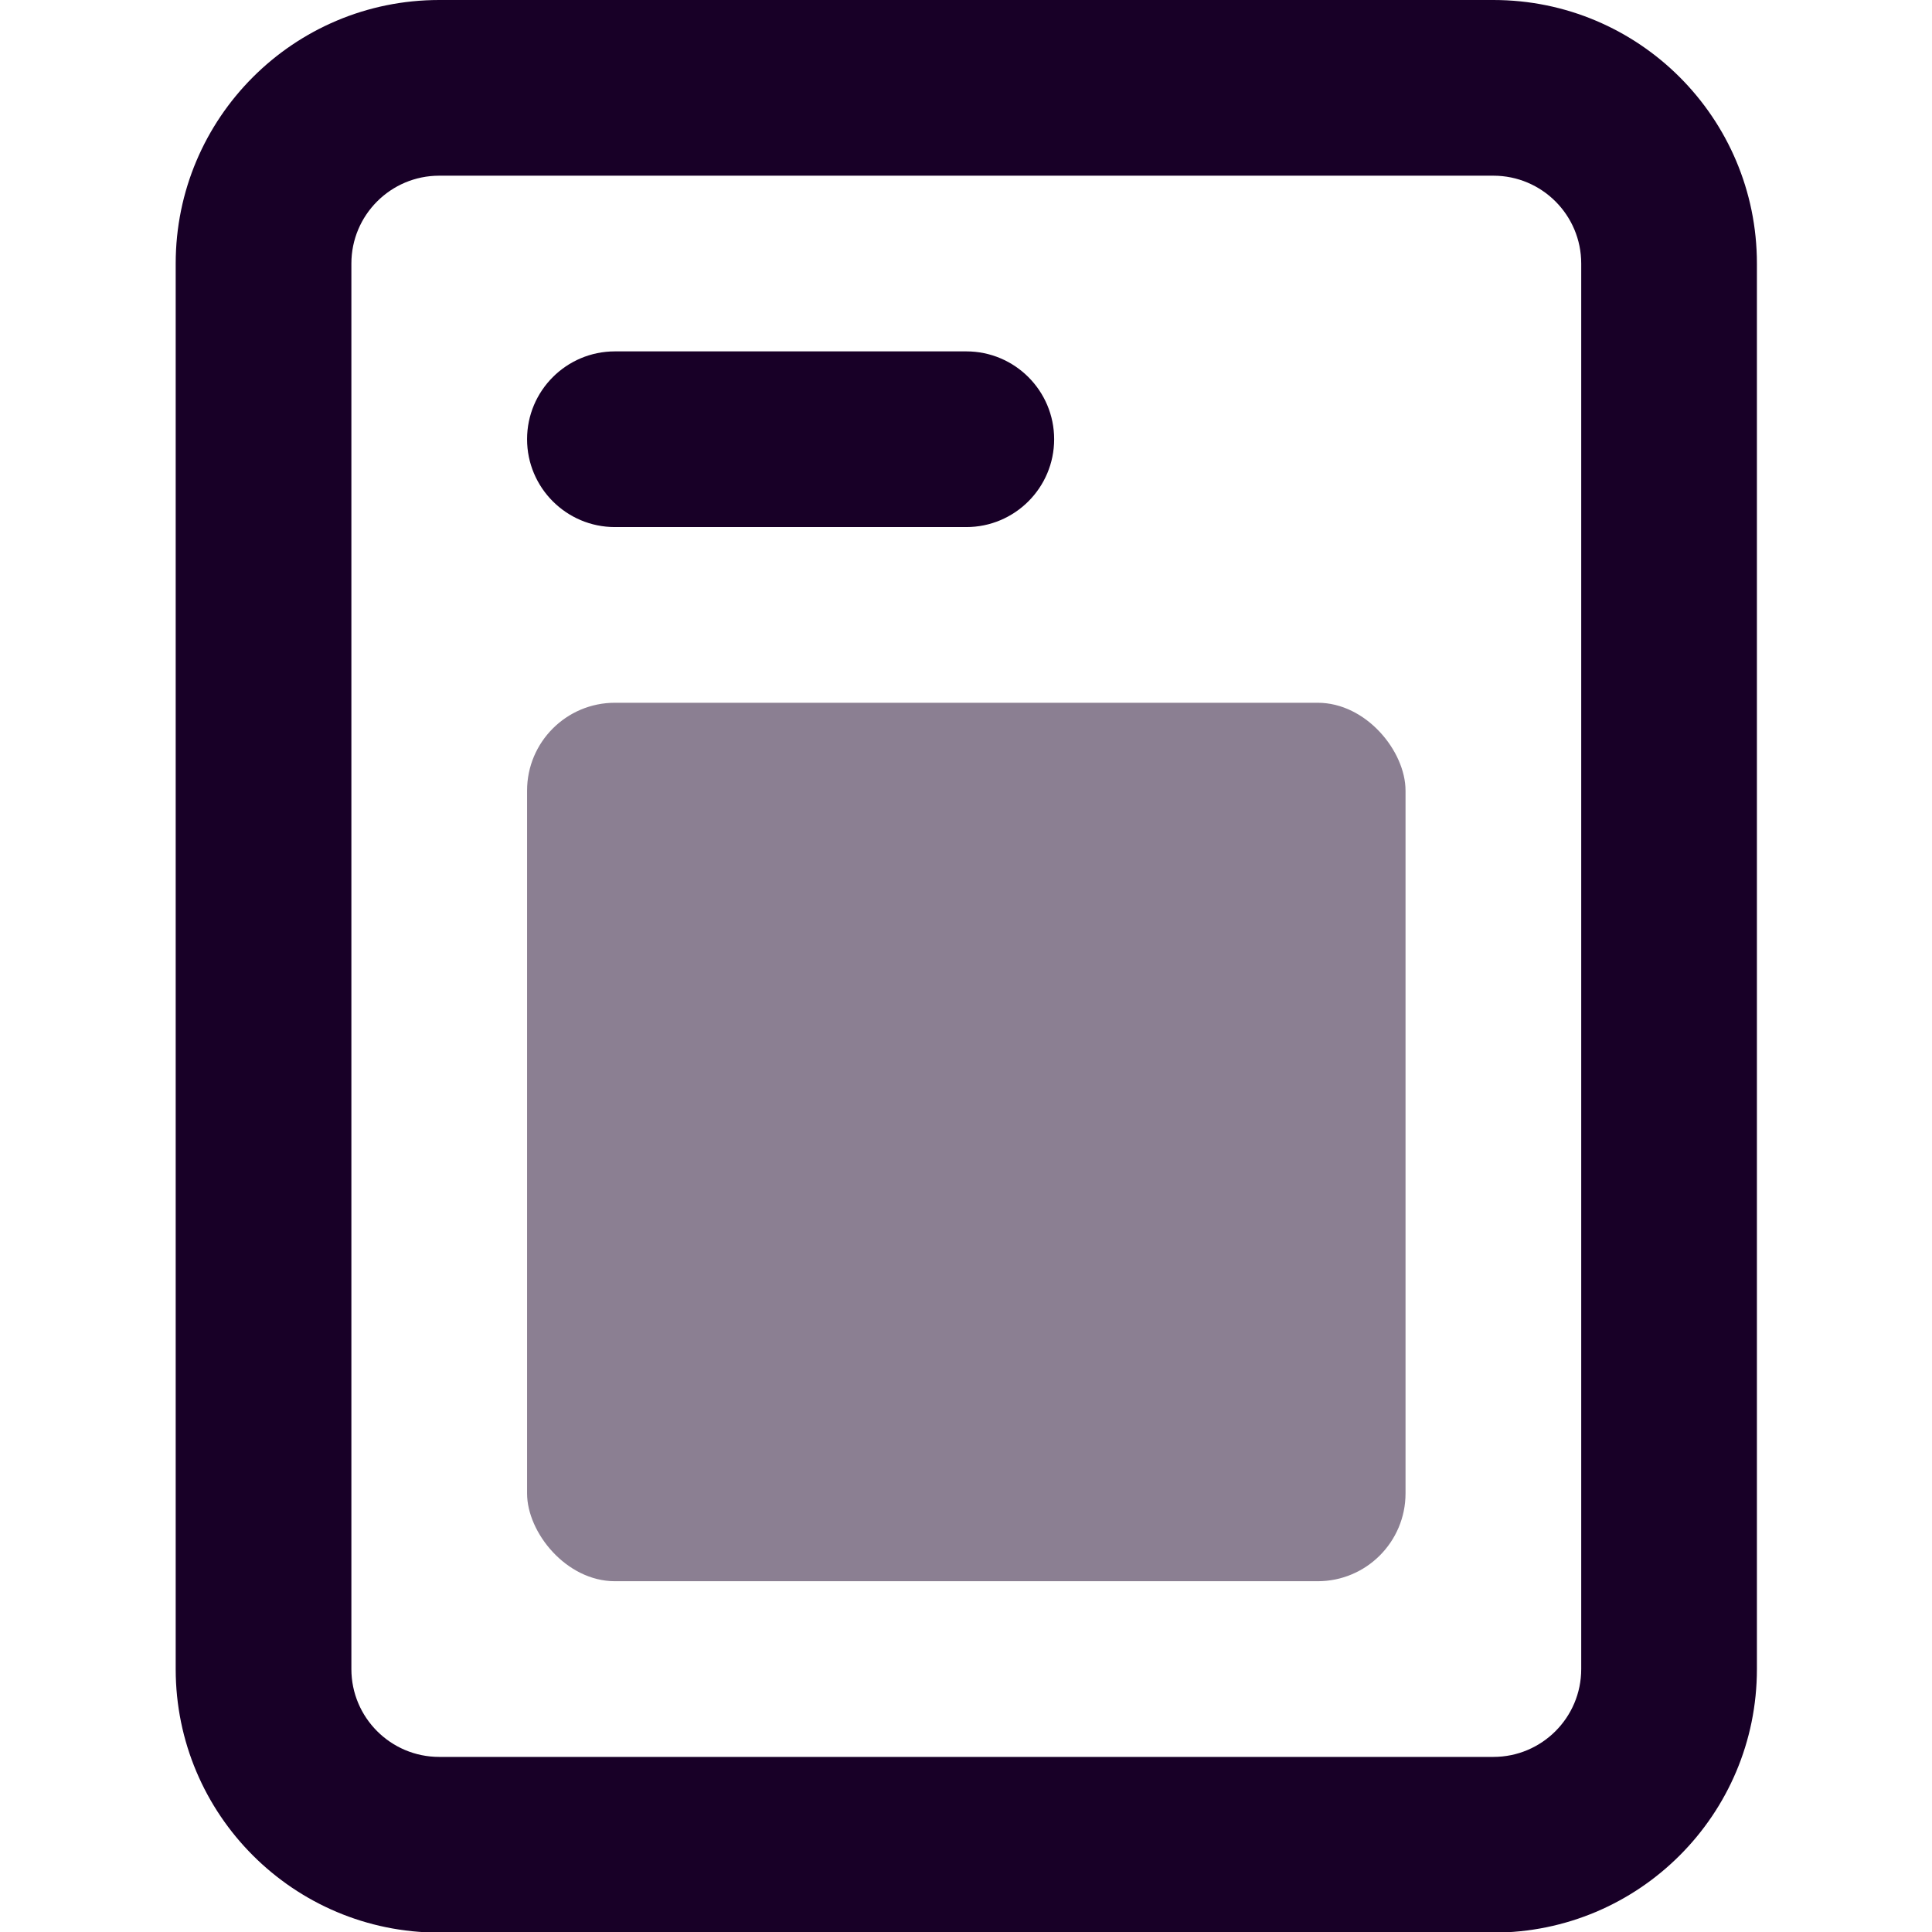 <?xml version="1.0" encoding="UTF-8" standalone="no"?>
<svg
   fill="none"
   height="32"
   viewBox="0 0 32 32"
   width="32"
   version="1.1"
   id="svg8"
   sodipodi:docname="face-today.svg"
   inkscape:version="1.1.1 (3bf5ae0d25, 2021-09-20)"
   xmlns:inkscape="http://www.inkscape.org/namespaces/inkscape"
   xmlns:sodipodi="http://sodipodi.sourceforge.net/DTD/sodipodi-0.dtd"
   xmlns="http://www.w3.org/2000/svg"
   xmlns:svg="http://www.w3.org/2000/svg">
  <defs
     id="defs12" />
  <sodipodi:namedview
     id="namedview10"
     pagecolor="#ffffff"
     bordercolor="#666666"
     borderopacity="1.0"
     inkscape:pageshadow="2"
     inkscape:pageopacity="0.0"
     inkscape:pagecheckerboard="0"
     showgrid="false"
     inkscape:zoom="27.28125"
     inkscape:cx="15.981672"
     inkscape:cy="15.981672"
     inkscape:window-width="3840"
     inkscape:window-height="2080"
     inkscape:window-x="2293"
     inkscape:window-y="35"
     inkscape:window-maximized="1"
     inkscape:current-layer="svg8" />
  <g
     id="g832"
     transform="matrix(1.455,0,0,1.455,-1.455,-1.455)">
    <rect
       fill="#180027"
       height="10"
       opacity="0.5"
       rx="1"
       width="10"
       x="7"
       y="9"
       id="rect2" />
    <path
       clip-rule="evenodd"
       d="M 18,3 H 6 C 5.448,3 5,3.448 5,4 v 16 c 0,0.552 0.448,1 1,1 h 12 c 0.552,0 1,-0.448 1,-1 V 4 C 19,3.448 18.552,3 18,3 Z M 6,1 C 4.343,1 3,2.343 3,4 v 16 c 0,1.657 1.343,3 3,3 h 12 c 1.657,0 3,-1.343 3,-3 V 4 C 21,2.343 19.657,1 18,1 Z"
       fill="#180027"
       fill-rule="evenodd"
       id="path4" />
    <path
       d="M 7,6 C 7,5.448 7.448,5 8,5 h 4 c 0.552,0 1,0.448 1,1 0,0.552 -0.448,1 -1,1 H 8 C 7.448,7 7,6.552 7,6 Z"
       fill="#180027"
       id="path6" />
  </g>
</svg>

